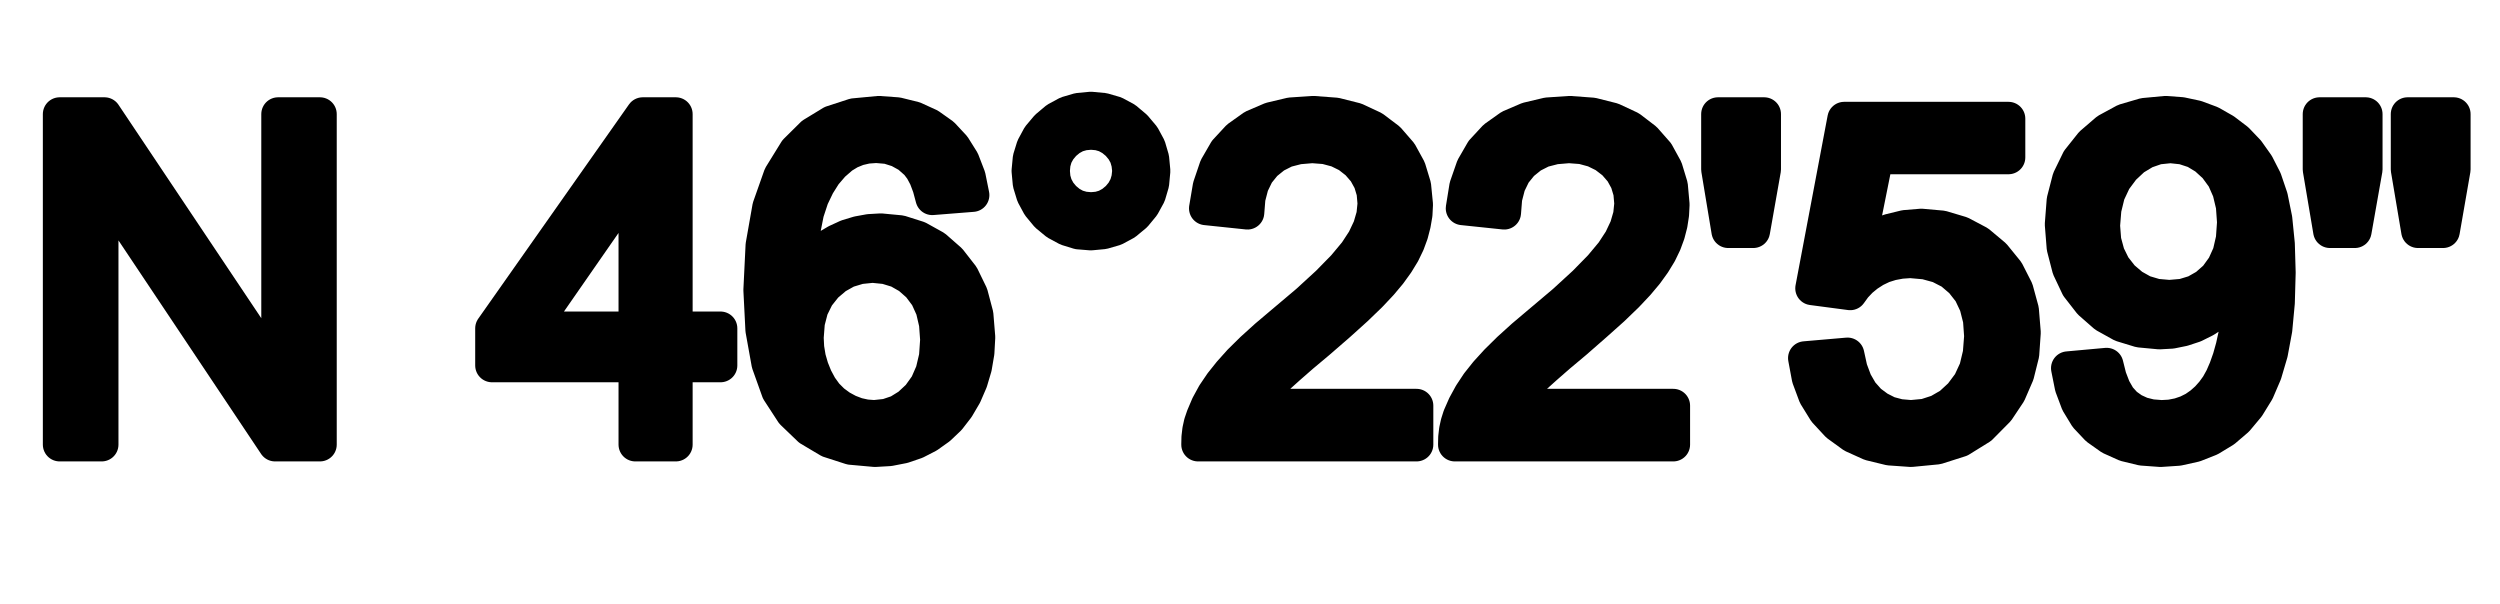 <?xml version="1.0" standalone="no"?>
<!DOCTYPE svg PUBLIC "-//W3C//DTD SVG 20010904//EN"
"http://www.w3.org/TR/2001/REC-SVG-20010904/DTD/svg10.dtd">
<svg version="1.0" xmlns="http://www.w3.org/2000/svg" id="svg" width="100%" height="100%" viewBox="0 0 14.878 3.592" style=" fill:none; fill-rule:evenodd; stroke-linecap:round; stroke-linejoin:round; stroke:#ffff00; stroke-width:0.2;">
<desc>PumpGpsCompasLocalLatitude</desc>
<rect x="-4.959" y="-4.959" width="24.797" height="13.51" color-rendering="optimizeSpeed" style=" fill:#ffffff; stroke:none; fill-opacity:100;" />
<g id="parts0000">
<g id="parts0001" onclick="view_parts('-0.146 -0.146 15.17 3.883','parts0001','Latitude Local')">
<path d="M0.355,2.646L0.355,0.679L0.622,0.679L1.655,2.223L1.655,0.679
L1.904,0.679L1.904,2.646L1.637,2.646L0.605,1.101L0.605,2.646
L0.355,2.646" style=" fill:#000000; stroke:#000000;" />
<path d="M3.781,2.646L3.781,2.175L2.928,2.175L2.928,1.954L3.825,0.679
L4.022,0.679L4.022,1.954L4.288,1.954L4.288,2.175L4.022,2.175
L4.022,2.646L3.781,2.646M3.781,1.954L3.781,1.067L3.165,1.954L3.781,1.954" style=" fill:#000000; stroke:#000000;" />
<path d="M5.788,1.161L5.548,1.18L5.53,1.113L5.509,1.057L5.484,1.01
L5.456,0.973L5.405,0.928L5.347,0.896L5.284,0.876L5.215,0.87
L5.159,0.874L5.107,0.886L5.058,0.906L5.012,0.934L4.958,0.981
L4.91,1.037L4.869,1.102L4.833,1.177L4.804,1.265L4.783,1.371L4.77,1.493
L4.764,1.632L4.81,1.57L4.861,1.516L4.917,1.471L4.978,1.435L5.041,1.406
L5.107,1.386L5.173,1.374L5.242,1.37L5.358,1.381L5.465,1.415L5.564,1.47
L5.653,1.548L5.727,1.643L5.78,1.752L5.812,1.873L5.823,2.007L5.818,2.098
L5.803,2.186L5.778,2.27L5.743,2.351L5.699,2.426L5.648,2.492L5.589,2.548
L5.523,2.595L5.451,2.632L5.375,2.658L5.293,2.674L5.207,2.679L5.063,2.666
L4.933,2.624L4.817,2.555L4.715,2.457L4.631,2.328L4.572,2.163L4.536,1.963
L4.524,1.726L4.537,1.46L4.577,1.233L4.643,1.046L4.735,0.897L4.835,0.798
L4.95,0.728L5.082,0.685L5.23,0.671L5.34,0.679L5.441,0.704
L5.531,0.745L5.61,0.801L5.677,0.873L5.729,0.956L5.766,1.052
L5.788,1.161M4.802,2.009L4.805,2.07L4.815,2.131L4.832,2.19L4.855,2.247
L4.884,2.301L4.918,2.348L4.958,2.388L5.003,2.421L5.051,2.447L5.101,2.466
L5.151,2.477L5.203,2.481L5.277,2.473L5.345,2.45L5.408,2.411L5.466,2.357
L5.514,2.29L5.548,2.212L5.569,2.123L5.576,2.022L5.569,1.926L5.549,1.84
L5.515,1.765L5.467,1.701L5.409,1.65L5.344,1.613L5.272,1.591L5.193,1.583
L5.115,1.591L5.042,1.613L4.976,1.65L4.916,1.701L4.866,1.764L4.83,1.837
L4.809,1.918L4.802,2.009" style=" fill:#000000; stroke:#000000;" />
<path d="M6.12,1.017L6.127,0.943L6.148,0.875L6.182,0.812L6.23,0.755
L6.287,0.707L6.35,0.673L6.418,0.653L6.492,0.646L6.567,0.653
L6.636,0.673L6.699,0.707L6.756,0.755L6.804,0.812L6.838,0.875
L6.858,0.943L6.865,1.017L6.858,1.092L6.838,1.16L6.803,1.224
L6.756,1.281L6.698,1.329L6.635,1.363L6.566,1.383L6.492,1.39L6.418,1.384
L6.35,1.363L6.287,1.329L6.23,1.282L6.182,1.224L6.148,1.161L6.127,1.092
L6.12,1.017M6.267,1.017L6.271,1.063L6.283,1.104L6.304,1.143L6.333,1.178
L6.368,1.207L6.406,1.228L6.448,1.24L6.493,1.244L6.538,1.24L6.579,1.228
L6.617,1.207L6.652,1.178L6.681,1.143L6.702,1.104L6.714,1.063L6.719,1.017
L6.714,0.972L6.702,0.93L6.681,0.892L6.652,0.857L6.617,0.828
L6.579,0.807L6.538,0.795L6.493,0.791L6.448,0.795L6.406,0.807
L6.368,0.828L6.333,0.857L6.304,0.892L6.283,0.93L6.271,0.972
L6.267,1.017" style=" fill:#000000; stroke:#000000;" />
<path d="M8.43,2.414L8.43,2.646L7.13,2.646L7.131,2.603L7.136,2.56
L7.145,2.519L7.159,2.478L7.187,2.412L7.223,2.346L7.267,2.281L7.318,2.217
L7.378,2.15L7.451,2.078L7.536,2.001L7.633,1.919L7.781,1.794L7.902,1.683
L7.997,1.586L8.067,1.502L8.116,1.427L8.151,1.353L8.172,1.281L8.179,1.212
L8.173,1.143L8.154,1.08L8.122,1.022L8.077,0.97L8.022,0.927
L7.959,0.896L7.888,0.877L7.809,0.871L7.726,0.878L7.652,0.897
L7.587,0.93L7.53,0.976L7.484,1.033L7.451,1.101L7.431,1.178
L7.424,1.266L7.176,1.24L7.198,1.11L7.237,0.995L7.293,0.898L7.368,0.817
L7.458,0.753L7.563,0.708L7.681,0.68L7.815,0.671L7.949,0.681
L8.068,0.711L8.173,0.76L8.263,0.828L8.335,0.911L8.386,1.004
L8.417,1.106L8.428,1.217L8.425,1.276L8.415,1.334L8.4,1.392L8.379,1.449
L8.351,1.507L8.315,1.566L8.271,1.627L8.219,1.689L8.154,1.758L8.07,1.839
L7.968,1.931L7.847,2.036L7.748,2.119L7.668,2.189L7.608,2.243L7.568,2.283
L7.538,2.316L7.511,2.348L7.487,2.381L7.466,2.414L8.43,2.414" style=" fill:#000000; stroke:#000000;" />
<path d="M9.958,2.414L9.958,2.646L8.658,2.646L8.659,2.603L8.664,2.56
L8.673,2.519L8.686,2.478L8.715,2.412L8.751,2.346L8.794,2.281L8.845,2.217
L8.906,2.15L8.979,2.078L9.064,2.001L9.161,1.919L9.309,1.794L9.43,1.683
L9.525,1.586L9.595,1.502L9.644,1.427L9.679,1.353L9.7,1.281L9.707,1.212
L9.701,1.143L9.682,1.08L9.65,1.022L9.605,0.97L9.549,0.927
L9.486,0.896L9.416,0.877L9.337,0.871L9.254,0.878L9.18,0.897
L9.115,0.93L9.058,0.976L9.012,1.033L8.979,1.101L8.959,1.178L8.952,1.266
L8.704,1.24L8.725,1.11L8.765,0.995L8.821,0.898L8.896,0.817
L8.986,0.753L9.091,0.708L9.209,0.68L9.342,0.671L9.477,0.681
L9.596,0.711L9.701,0.76L9.79,0.828L9.863,0.911L9.914,1.004
L9.945,1.106L9.955,1.217L9.952,1.276L9.943,1.334L9.928,1.392L9.907,1.449
L9.879,1.507L9.843,1.566L9.799,1.627L9.747,1.689L9.682,1.758L9.598,1.839
L9.495,1.931L9.375,2.036L9.276,2.119L9.196,2.189L9.136,2.243L9.096,2.283
L9.066,2.316L9.039,2.348L9.015,2.381L8.994,2.414L9.958,2.414" style=" fill:#000000; stroke:#000000;" />
<path d="M10.285,1.376L10.224,1.008L10.224,0.679L10.499,0.679L10.499,1.008
L10.434,1.376L10.285,1.376" style=" fill:#000000; stroke:#000000;" />
<path d="M10.741,2.131L10.995,2.109L11.014,2.196L11.042,2.271L11.079,2.335
L11.126,2.388L11.18,2.428L11.239,2.458L11.303,2.475L11.373,2.481L11.457,2.473
L11.534,2.448L11.605,2.407L11.668,2.349L11.721,2.278L11.759,2.196L11.781,2.104
L11.789,2.001L11.782,1.903L11.76,1.816L11.724,1.74L11.673,1.675L11.611,1.622
L11.539,1.585L11.459,1.563L11.369,1.555L11.312,1.559L11.258,1.569L11.207,1.585
L11.159,1.608L11.114,1.637L11.075,1.669L11.04,1.706L11.011,1.746L10.784,1.716
L10.975,0.706L11.953,0.706L11.953,0.937L11.168,0.937L11.062,1.465
L11.152,1.411L11.243,1.373L11.337,1.35L11.434,1.342L11.557,1.353L11.671,1.387
L11.775,1.442L11.868,1.52L11.946,1.616L12.001,1.724L12.034,1.845L12.045,1.979
L12.036,2.108L12.006,2.228L11.958,2.339L11.89,2.441L11.787,2.545L11.666,2.62
L11.528,2.664L11.373,2.679L11.245,2.67L11.13,2.642L11.026,2.595L10.935,2.529
L10.86,2.448L10.802,2.354L10.763,2.249L10.741,2.131" style=" fill:#000000; stroke:#000000;" />
<path d="M12.306,2.191L12.537,2.17L12.556,2.246L12.581,2.311L12.612,2.365
L12.65,2.407L12.695,2.439L12.745,2.462L12.801,2.476L12.864,2.481L12.917,2.478
L12.968,2.468L13.015,2.452L13.059,2.43L13.099,2.402L13.135,2.37L13.167,2.334
L13.196,2.294L13.222,2.247L13.245,2.194L13.267,2.132L13.286,2.064L13.302,1.991
L13.313,1.917L13.32,1.843L13.322,1.769L13.322,1.76L13.322,1.748L13.322,1.735
L13.321,1.72L13.281,1.775L13.235,1.825L13.182,1.869L13.123,1.907L13.059,1.939
L12.992,1.961L12.923,1.975L12.851,1.979L12.734,1.968L12.626,1.935L12.527,1.88
L12.438,1.802L12.364,1.707L12.312,1.597L12.28,1.473L12.269,1.335L12.28,1.193
L12.313,1.065L12.368,0.952L12.446,0.854L12.539,0.774L12.644,0.717
L12.76,0.683L12.888,0.671L12.982,0.678L13.071,0.697L13.157,0.729
L13.238,0.775L13.313,0.832L13.378,0.9L13.434,0.979L13.48,1.069
L13.516,1.175L13.542,1.303L13.557,1.452L13.562,1.622L13.557,1.801L13.542,1.961
L13.516,2.101L13.48,2.223L13.435,2.328L13.379,2.419L13.313,2.498L13.237,2.563
L13.153,2.614L13.062,2.65L12.963,2.672L12.858,2.679L12.748,2.671L12.649,2.647
L12.56,2.607L12.481,2.551L12.415,2.481L12.364,2.397L12.328,2.301L12.306,2.191
M13.294,1.323L13.287,1.225L13.266,1.137L13.232,1.06L13.183,0.993L13.125,0.94
L13.062,0.902L12.992,0.879L12.917,0.871L12.839,0.879L12.767,0.904
L12.699,0.945L12.637,1.003L12.585,1.073L12.547,1.154L12.525,1.244
L12.517,1.343L12.524,1.433L12.546,1.514L12.581,1.585L12.631,1.649L12.691,1.7
L12.757,1.737L12.831,1.759L12.91,1.766L12.991,1.759L13.063,1.737L13.128,1.7
L13.186,1.649L13.233,1.584L13.267,1.509L13.287,1.422L13.294,1.323" style=" fill:#000000; stroke:#000000;" />
<path d="M13.866,1.376L13.804,1.008L13.804,0.679L14.079,0.679L14.079,1.008
L14.014,1.376L13.866,1.376" style=" fill:#000000; stroke:#000000;" />
<path d="M14.39,1.376L14.328,1.008L14.328,0.679L14.603,0.679L14.603,1.008
L14.539,1.376L14.39,1.376" style=" fill:#000000; stroke:#000000;" />
</g>
</g>
</svg>
